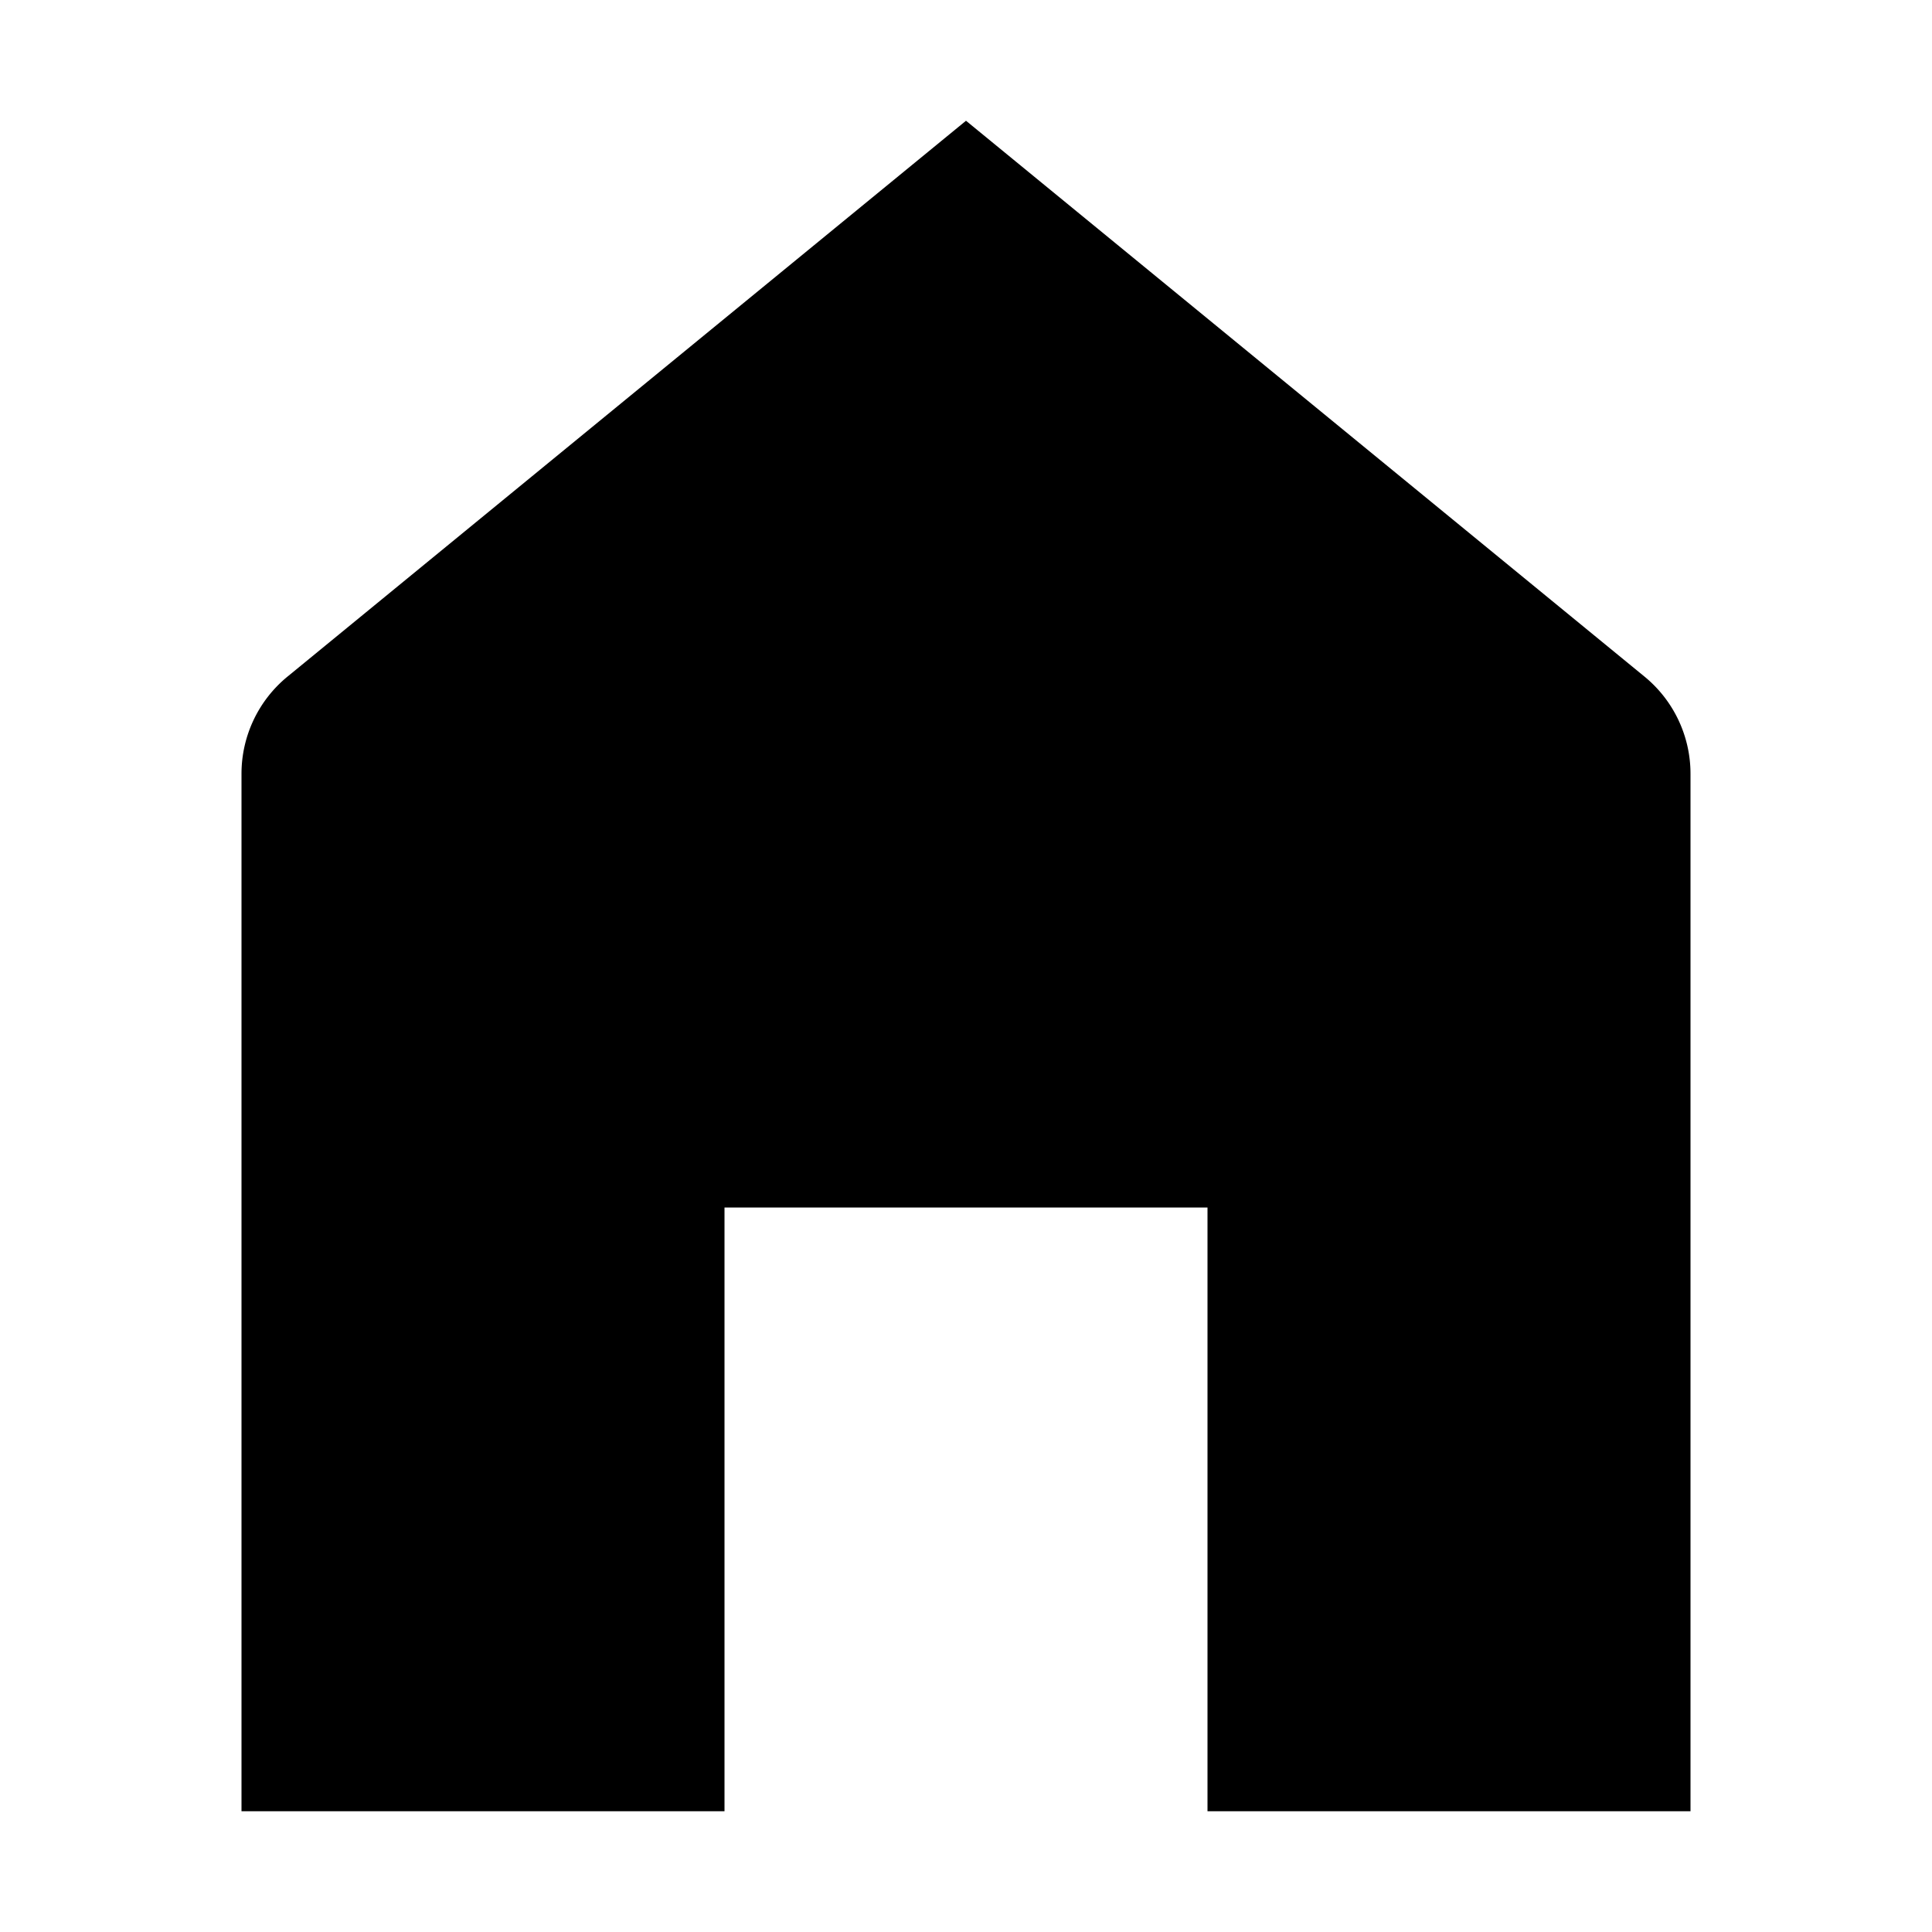 <svg id="Layer_1" data-name="Layer 1" xmlns="http://www.w3.org/2000/svg" viewBox="0 0 32 32"><title>home</title><path d="M12,20h8V30l8,0V12.82a2.08,2.08,0,0,0-.77-1.62L16,2,4.77,11.2A2.08,2.08,0,0,0,4,12.82V30l8,0Z"/></svg>
